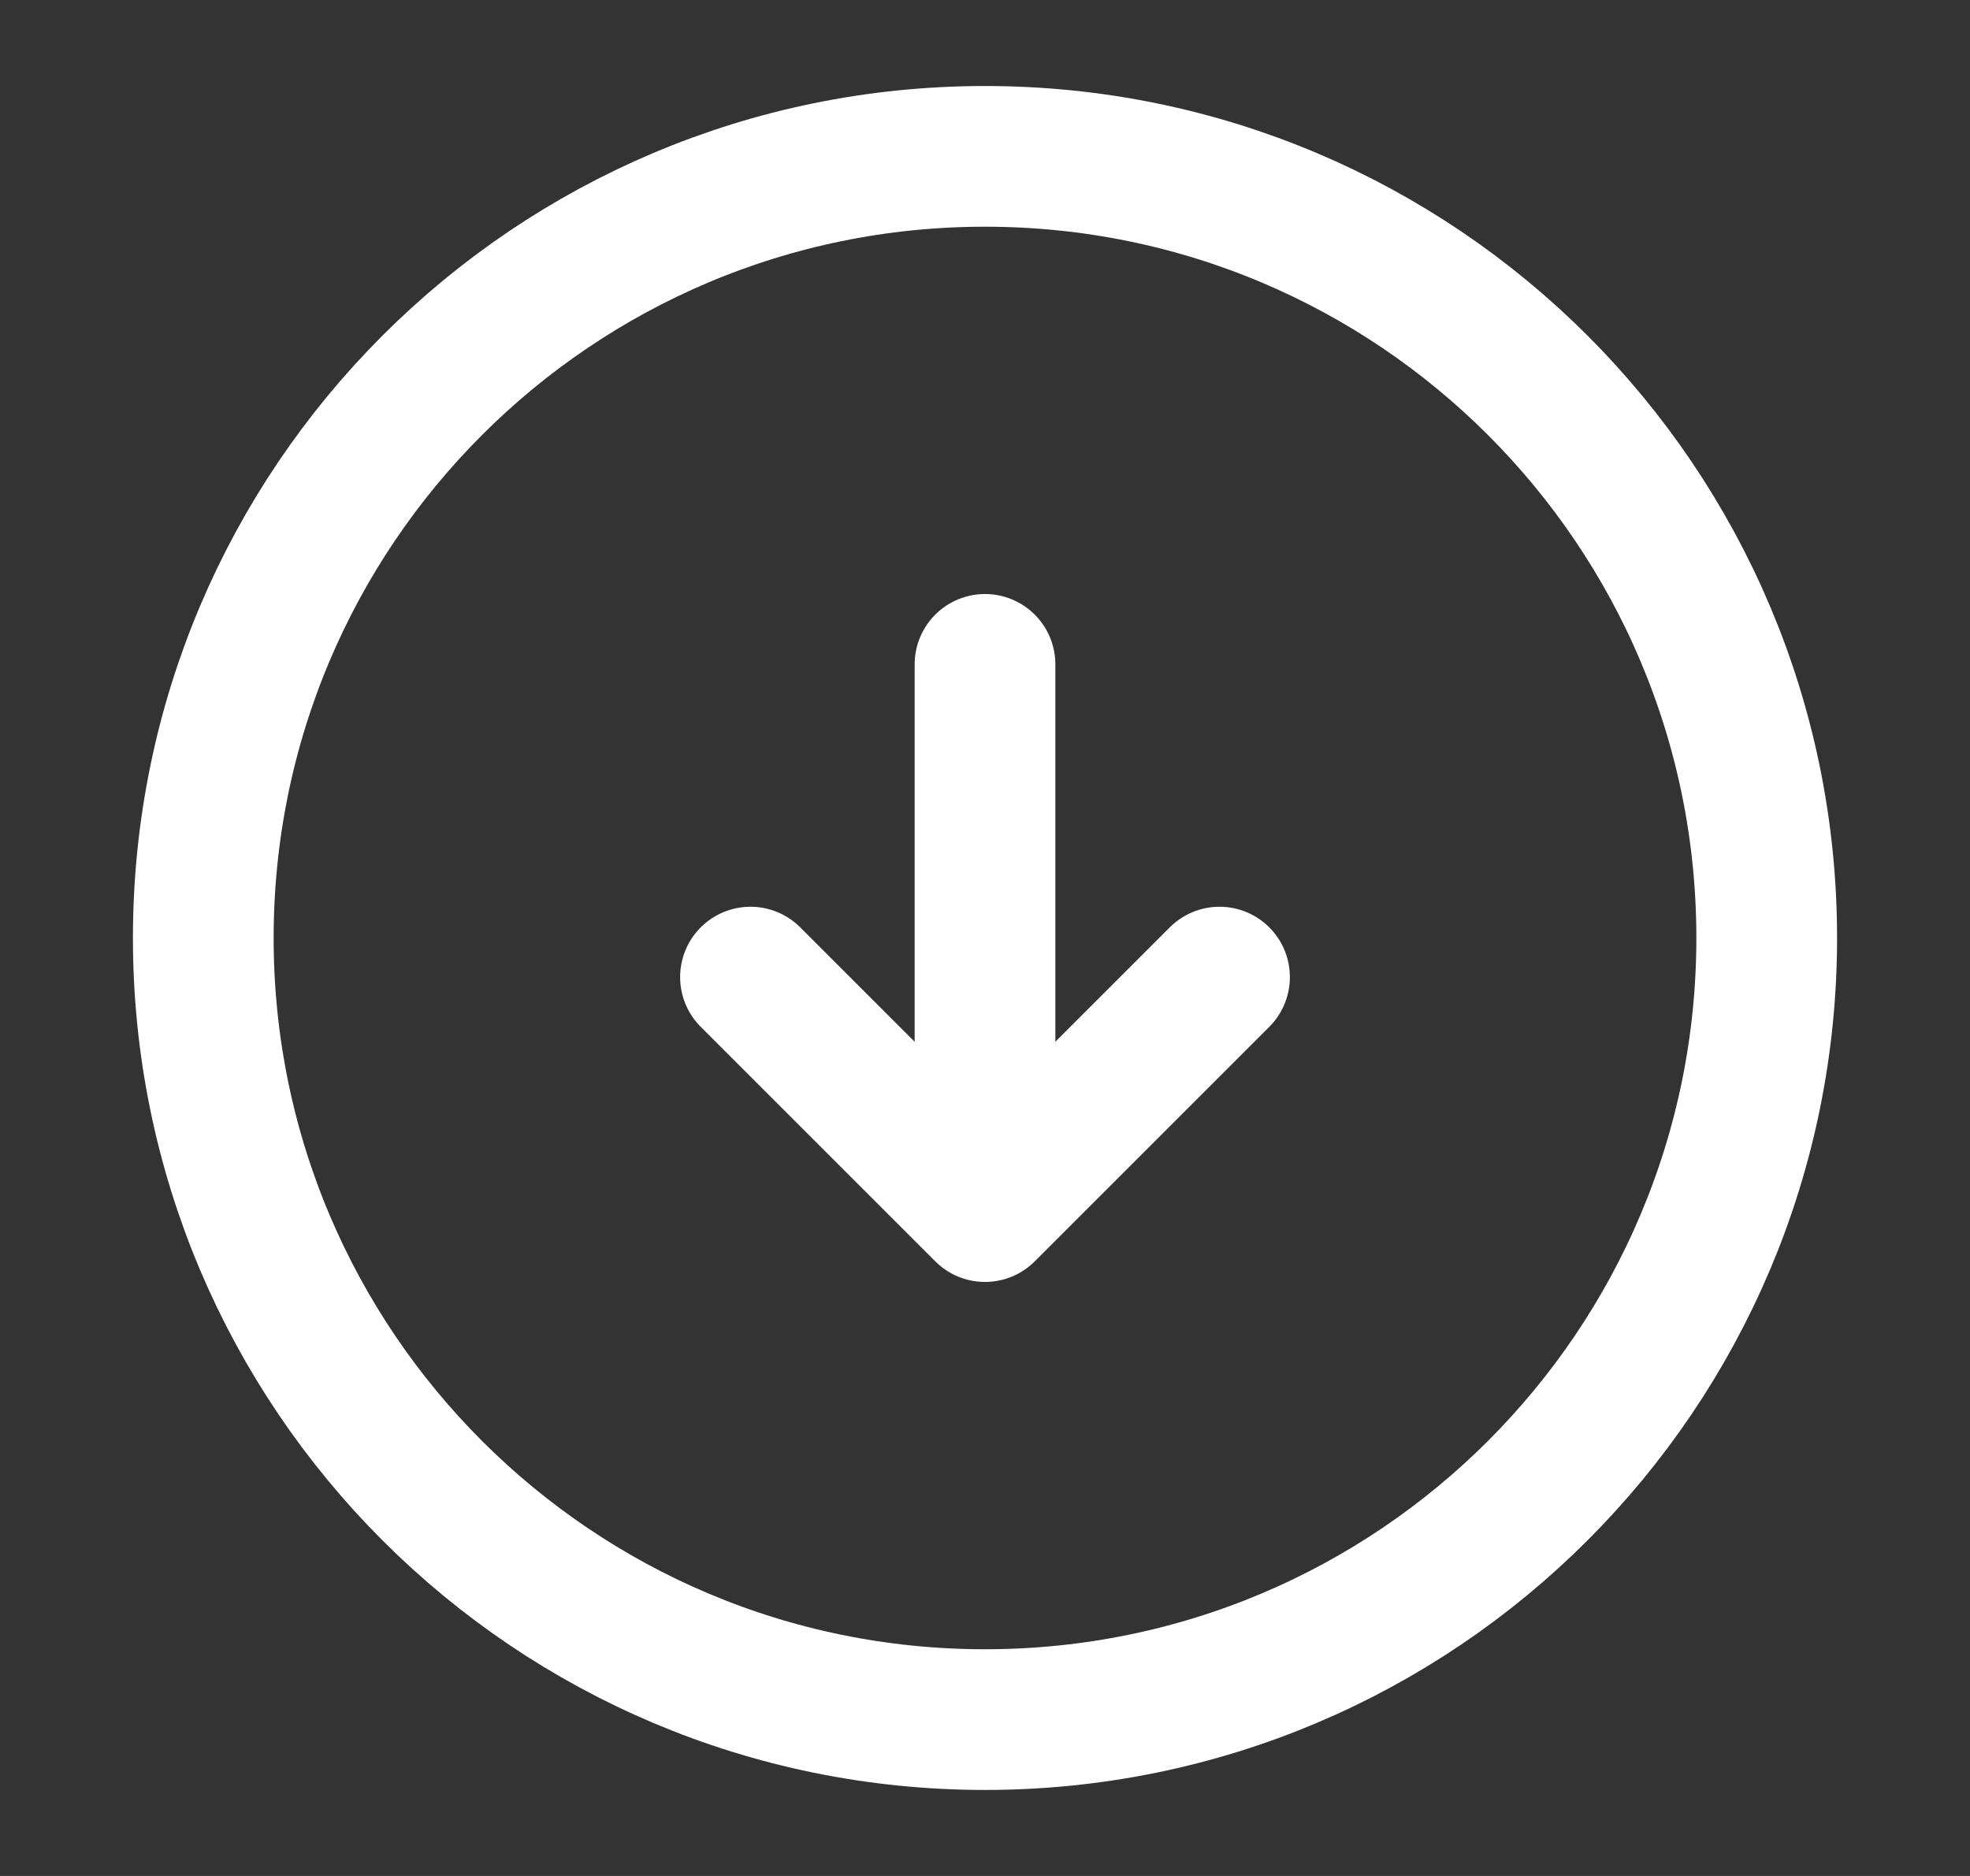 <svg width="21" height="20" viewBox="0 0 21 20" fill="none" xmlns="http://www.w3.org/2000/svg">
<rect x="0" y="0" width="21" height="20" fill="#333333" stroke="none"/>
<path d="M10.5 18.333C15.102 18.333 18.833 14.602 18.833 10C18.833 5.398 15.102 1.667 10.5 1.667C5.898 1.667 2.167 5.398 2.167 10C2.167 14.602 5.898 18.333 10.5 18.333Z" stroke="white" stroke-width="1.5" stroke-linecap="round" stroke-linejoin="round"/>
<path d="M10.5 7.083V12.083" stroke="white" stroke-width="1.5" stroke-linecap="round" stroke-linejoin="round"/>
<path d="M8 10.417L10.5 12.917L13 10.417" stroke="white" stroke-width="1.5" stroke-linecap="round" stroke-linejoin="round"/>
</svg>
